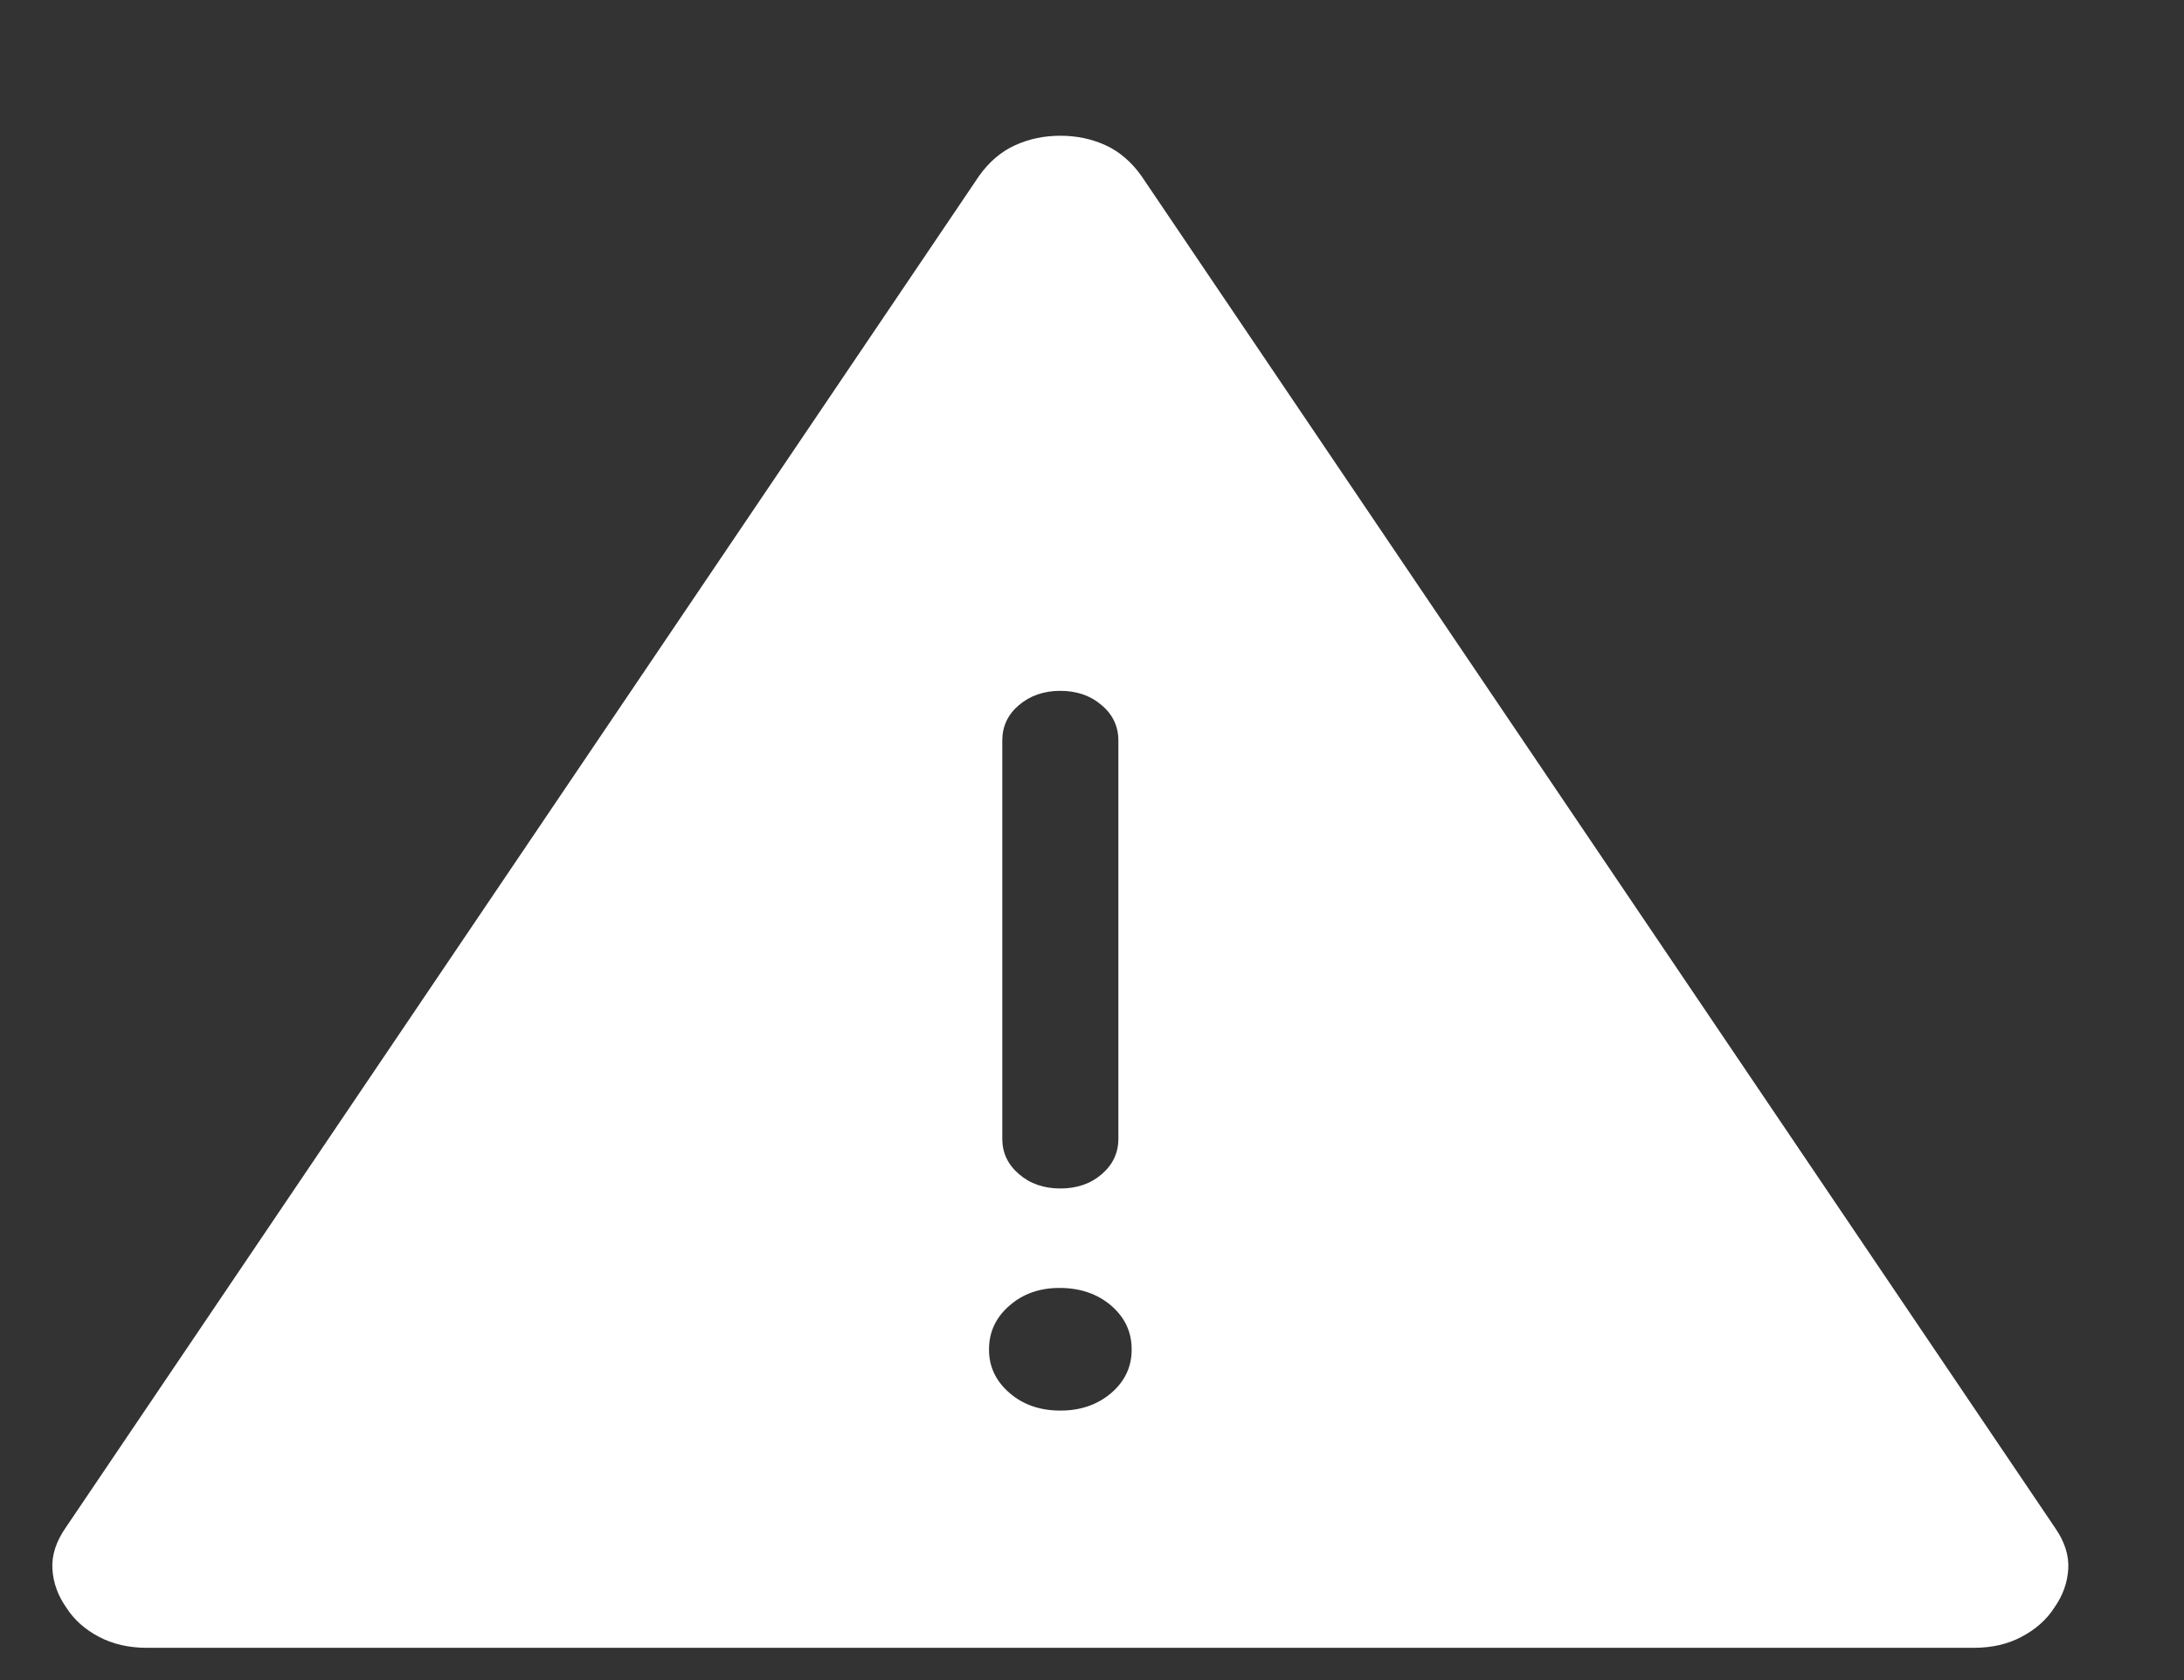 <svg width="13" height="10" viewBox="0 0 13 10" fill="none" xmlns="http://www.w3.org/2000/svg">
<rect x="0" y="0" width="13" height="10" fill="#333333" stroke="none"/>
<path d="M0.874 9.808C0.766 9.808 0.671 9.786 0.588 9.742C0.505 9.698 0.441 9.641 0.395 9.569C0.345 9.498 0.317 9.422 0.312 9.339C0.307 9.257 0.334 9.174 0.393 9.09L5.828 1.047C5.887 0.964 5.958 0.903 6.041 0.865C6.124 0.827 6.214 0.808 6.312 0.808C6.409 0.808 6.499 0.827 6.582 0.865C6.664 0.903 6.735 0.964 6.794 1.047L12.23 9.09C12.289 9.174 12.316 9.257 12.311 9.339C12.306 9.422 12.278 9.498 12.228 9.569C12.182 9.641 12.117 9.698 12.034 9.742C11.952 9.786 11.857 9.808 11.749 9.808H0.874ZM6.312 8.396C6.432 8.396 6.533 8.361 6.615 8.291C6.696 8.221 6.737 8.134 6.736 8.031C6.736 7.927 6.695 7.841 6.614 7.771C6.533 7.702 6.432 7.667 6.312 7.666C6.191 7.665 6.09 7.7 6.009 7.771C5.928 7.841 5.887 7.928 5.887 8.031C5.886 8.133 5.927 8.22 6.009 8.291C6.091 8.362 6.192 8.396 6.312 8.396ZM6.312 7.074C6.41 7.074 6.492 7.046 6.558 6.989C6.624 6.932 6.657 6.862 6.657 6.778V4.408C6.657 4.324 6.624 4.253 6.557 4.197C6.491 4.14 6.409 4.112 6.311 4.112C6.213 4.112 6.131 4.141 6.065 4.197C5.999 4.253 5.966 4.323 5.966 4.408V6.778C5.966 6.862 5.999 6.932 6.066 6.989C6.132 7.046 6.214 7.074 6.312 7.074" fill="white"/>
</svg>
